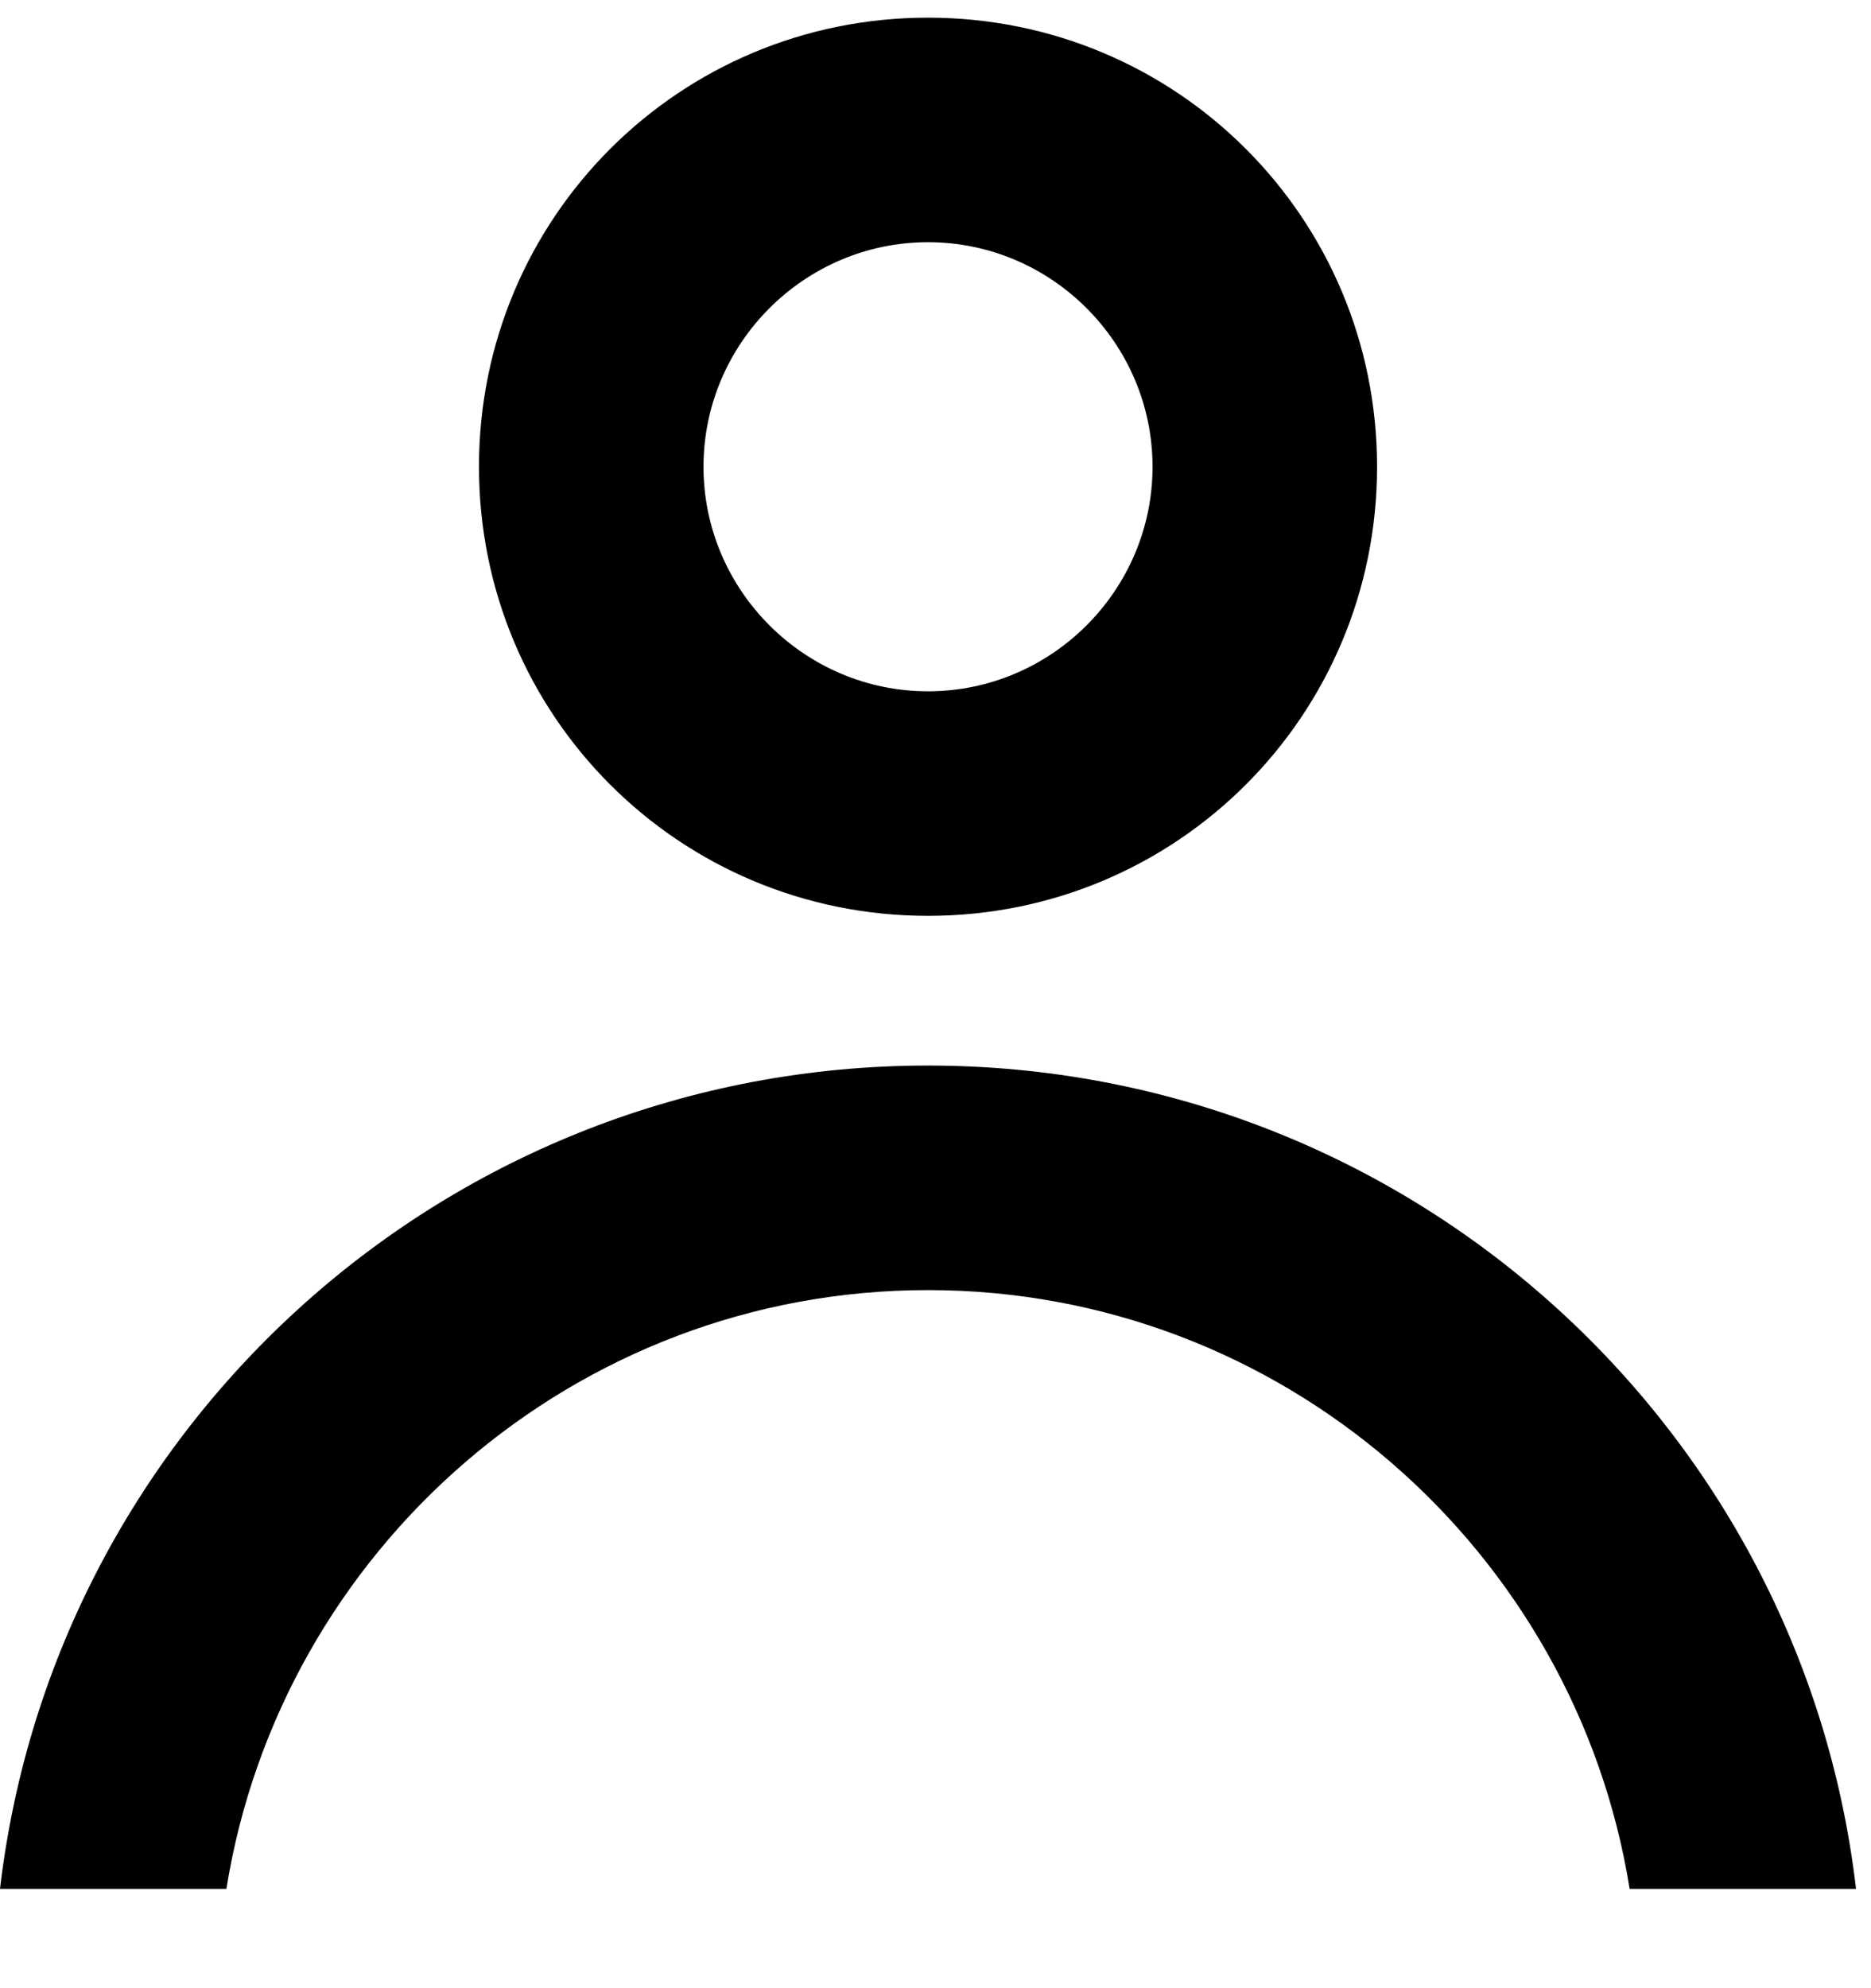 <svg width="16" height="17" viewBox="0 0 16 17" fill="none"
    xmlns="http://www.w3.org/2000/svg">
    <style type="text/css">
	.st0{fill:current;}
    </style>
    <path d="M7.936 2.071C8.992 2.071 9.856 2.935 9.856 3.991C9.856 5.047 8.992 5.911 7.936 5.911C6.88 5.911 6.016 5.047 6.016 3.991C6.016 2.935 6.88 2.071 7.936 2.071ZM7.936 0.151C5.808 0.151 4.096 1.863 4.096 3.991C4.096 6.119 5.808 7.831 7.936 7.831C10.064 7.831 11.776 6.119 11.776 3.991C11.776 1.863 10.064 0.151 7.936 0.151ZM7.936 9.111C3.84 9.111 0.464 12.183 0 16.151H1.936C2.4 13.255 4.912 11.031 7.936 11.031C10.96 11.031 13.472 13.255 13.936 16.151H15.872C15.408 12.183 12.032 9.111 7.936 9.111Z" fill="st0"/>
</svg>
